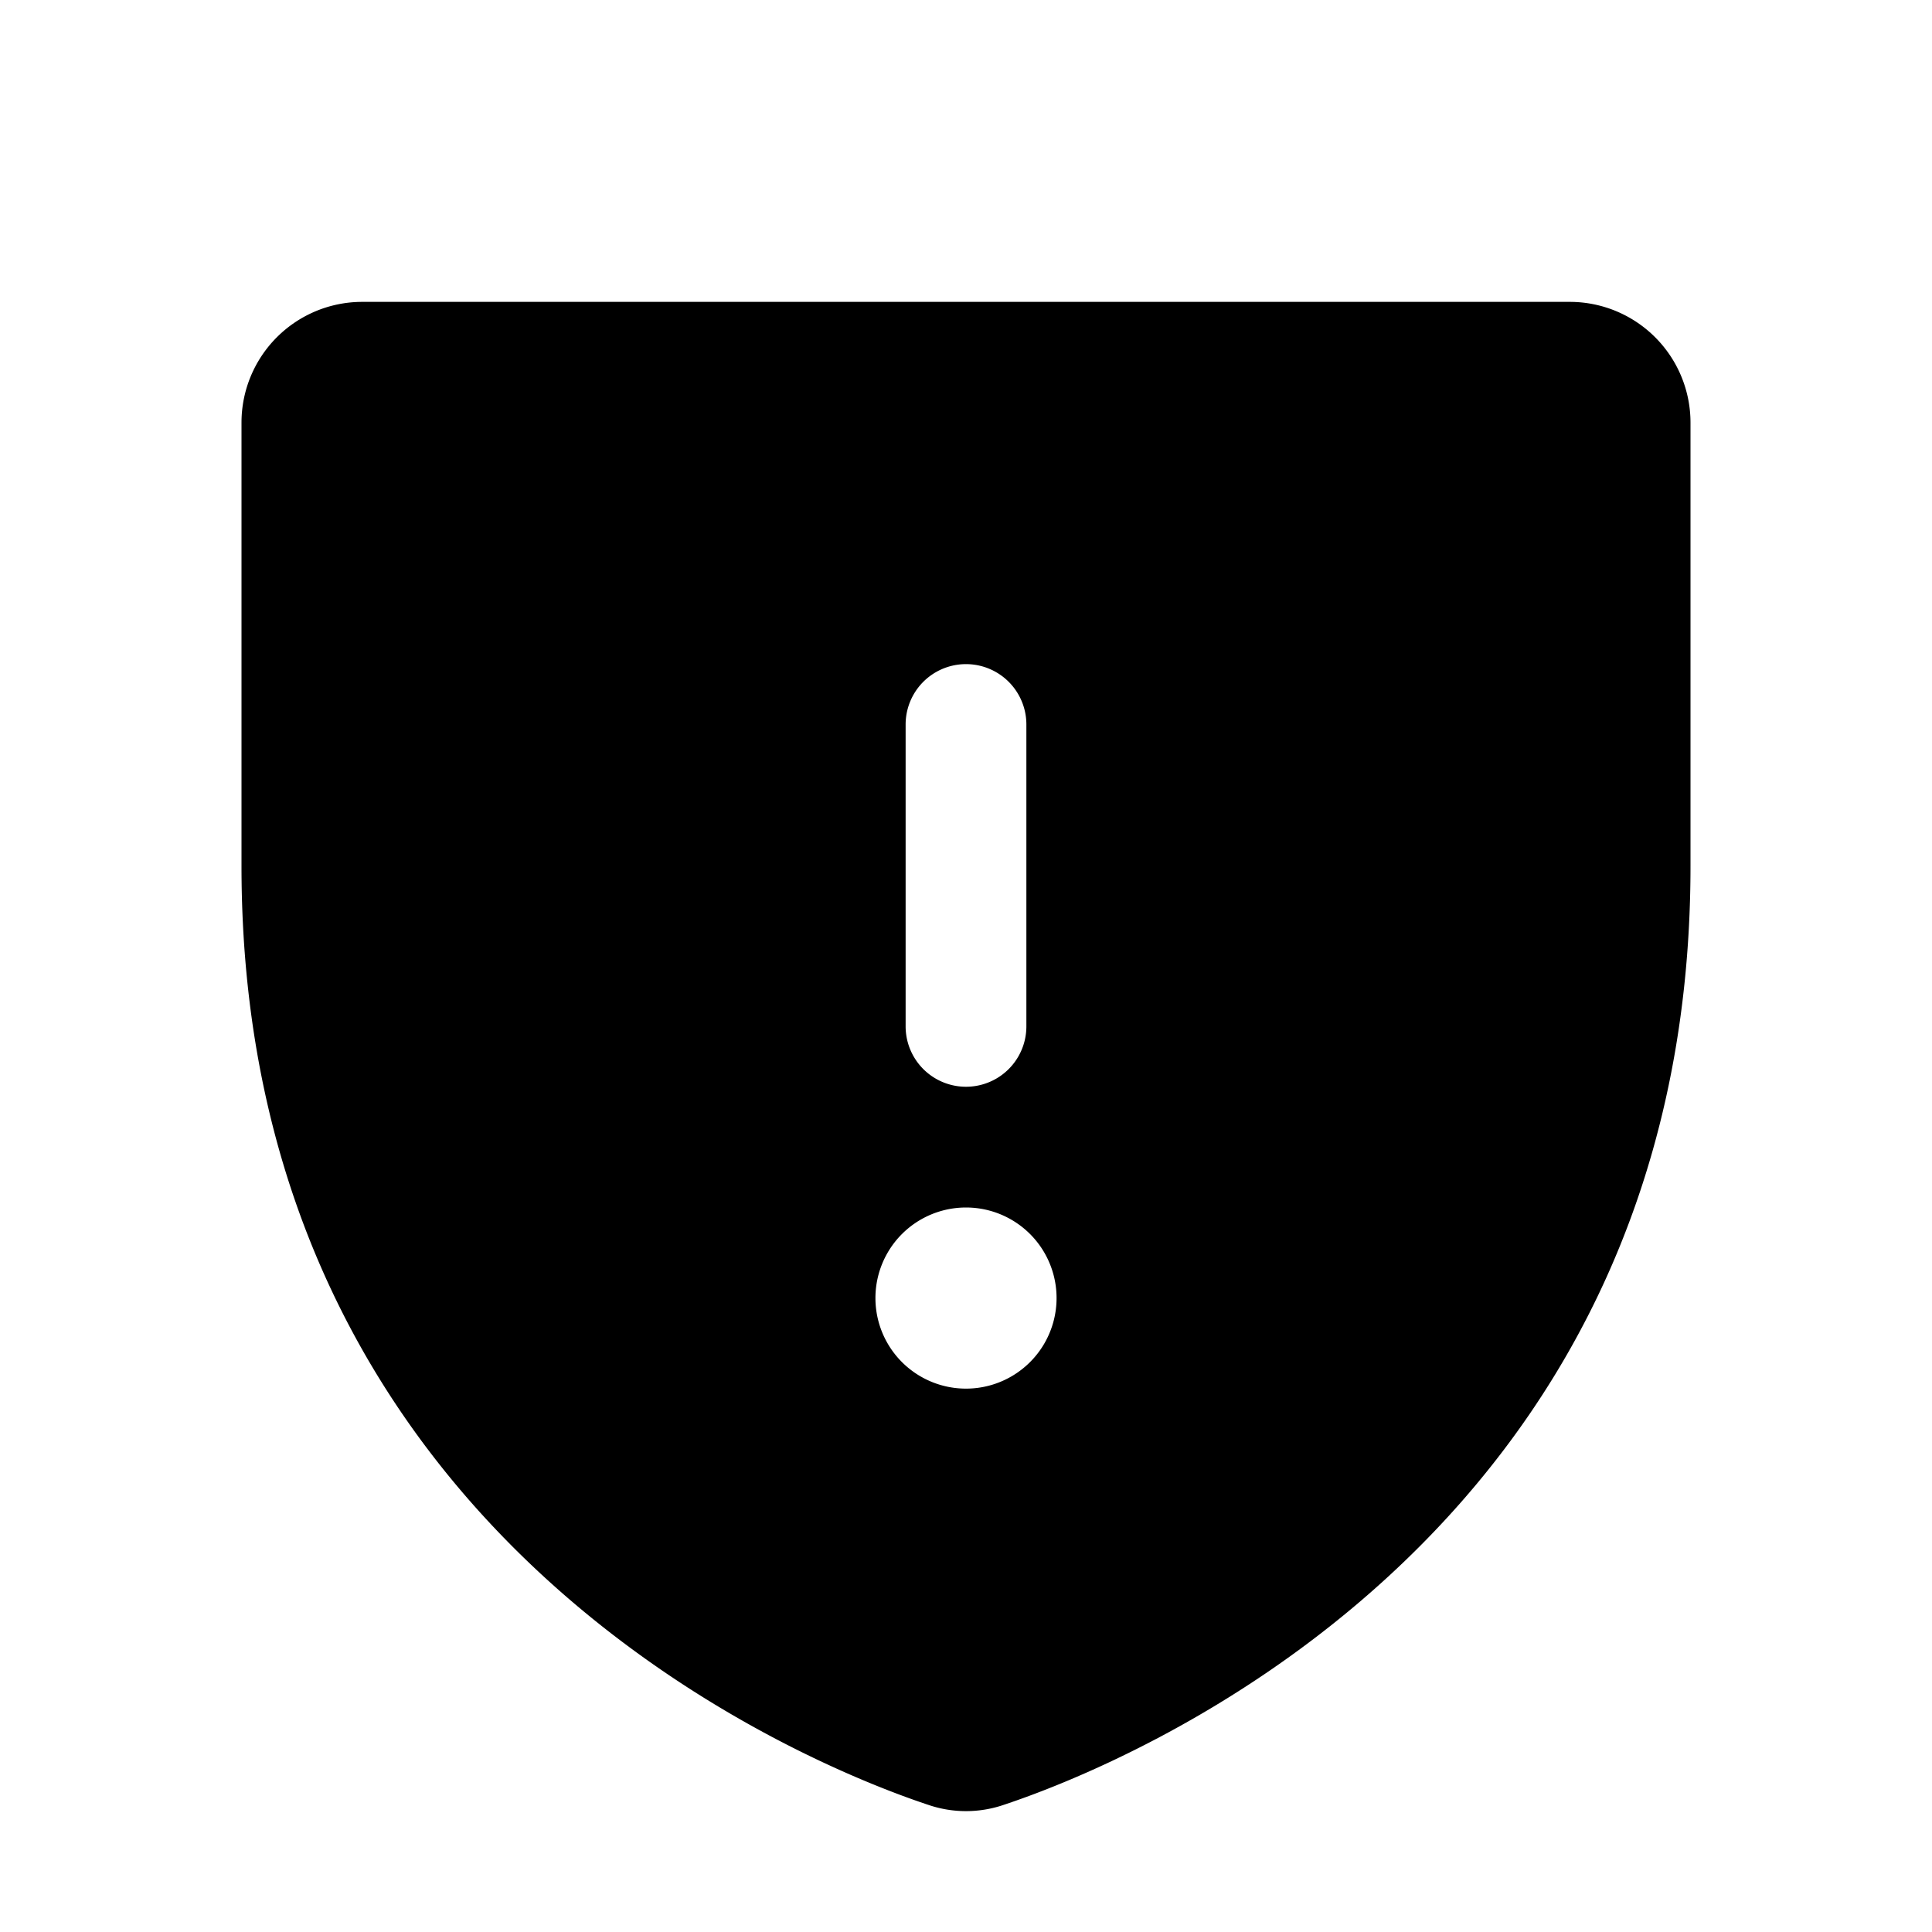 <svg xmlns="http://www.w3.org/2000/svg" fill="none" viewBox="0 0 32 32">
  <path fill="#000" d="M26 5H6a2 2 0 0 0-2 2v7.346c0 11.203 9.477 14.918 11.375 15.548a1.93 1.93 0 0 0 1.25 0C18.525 29.263 28 25.548 28 14.345V7a2 2 0 0 0-2-2m-11 7a1 1 0 0 1 2 0v5a1 1 0 0 1-2 0zm1 11a1.5 1.5 0 1 1 0-3 1.5 1.5 0 0 1 0 3"/>
</svg>
